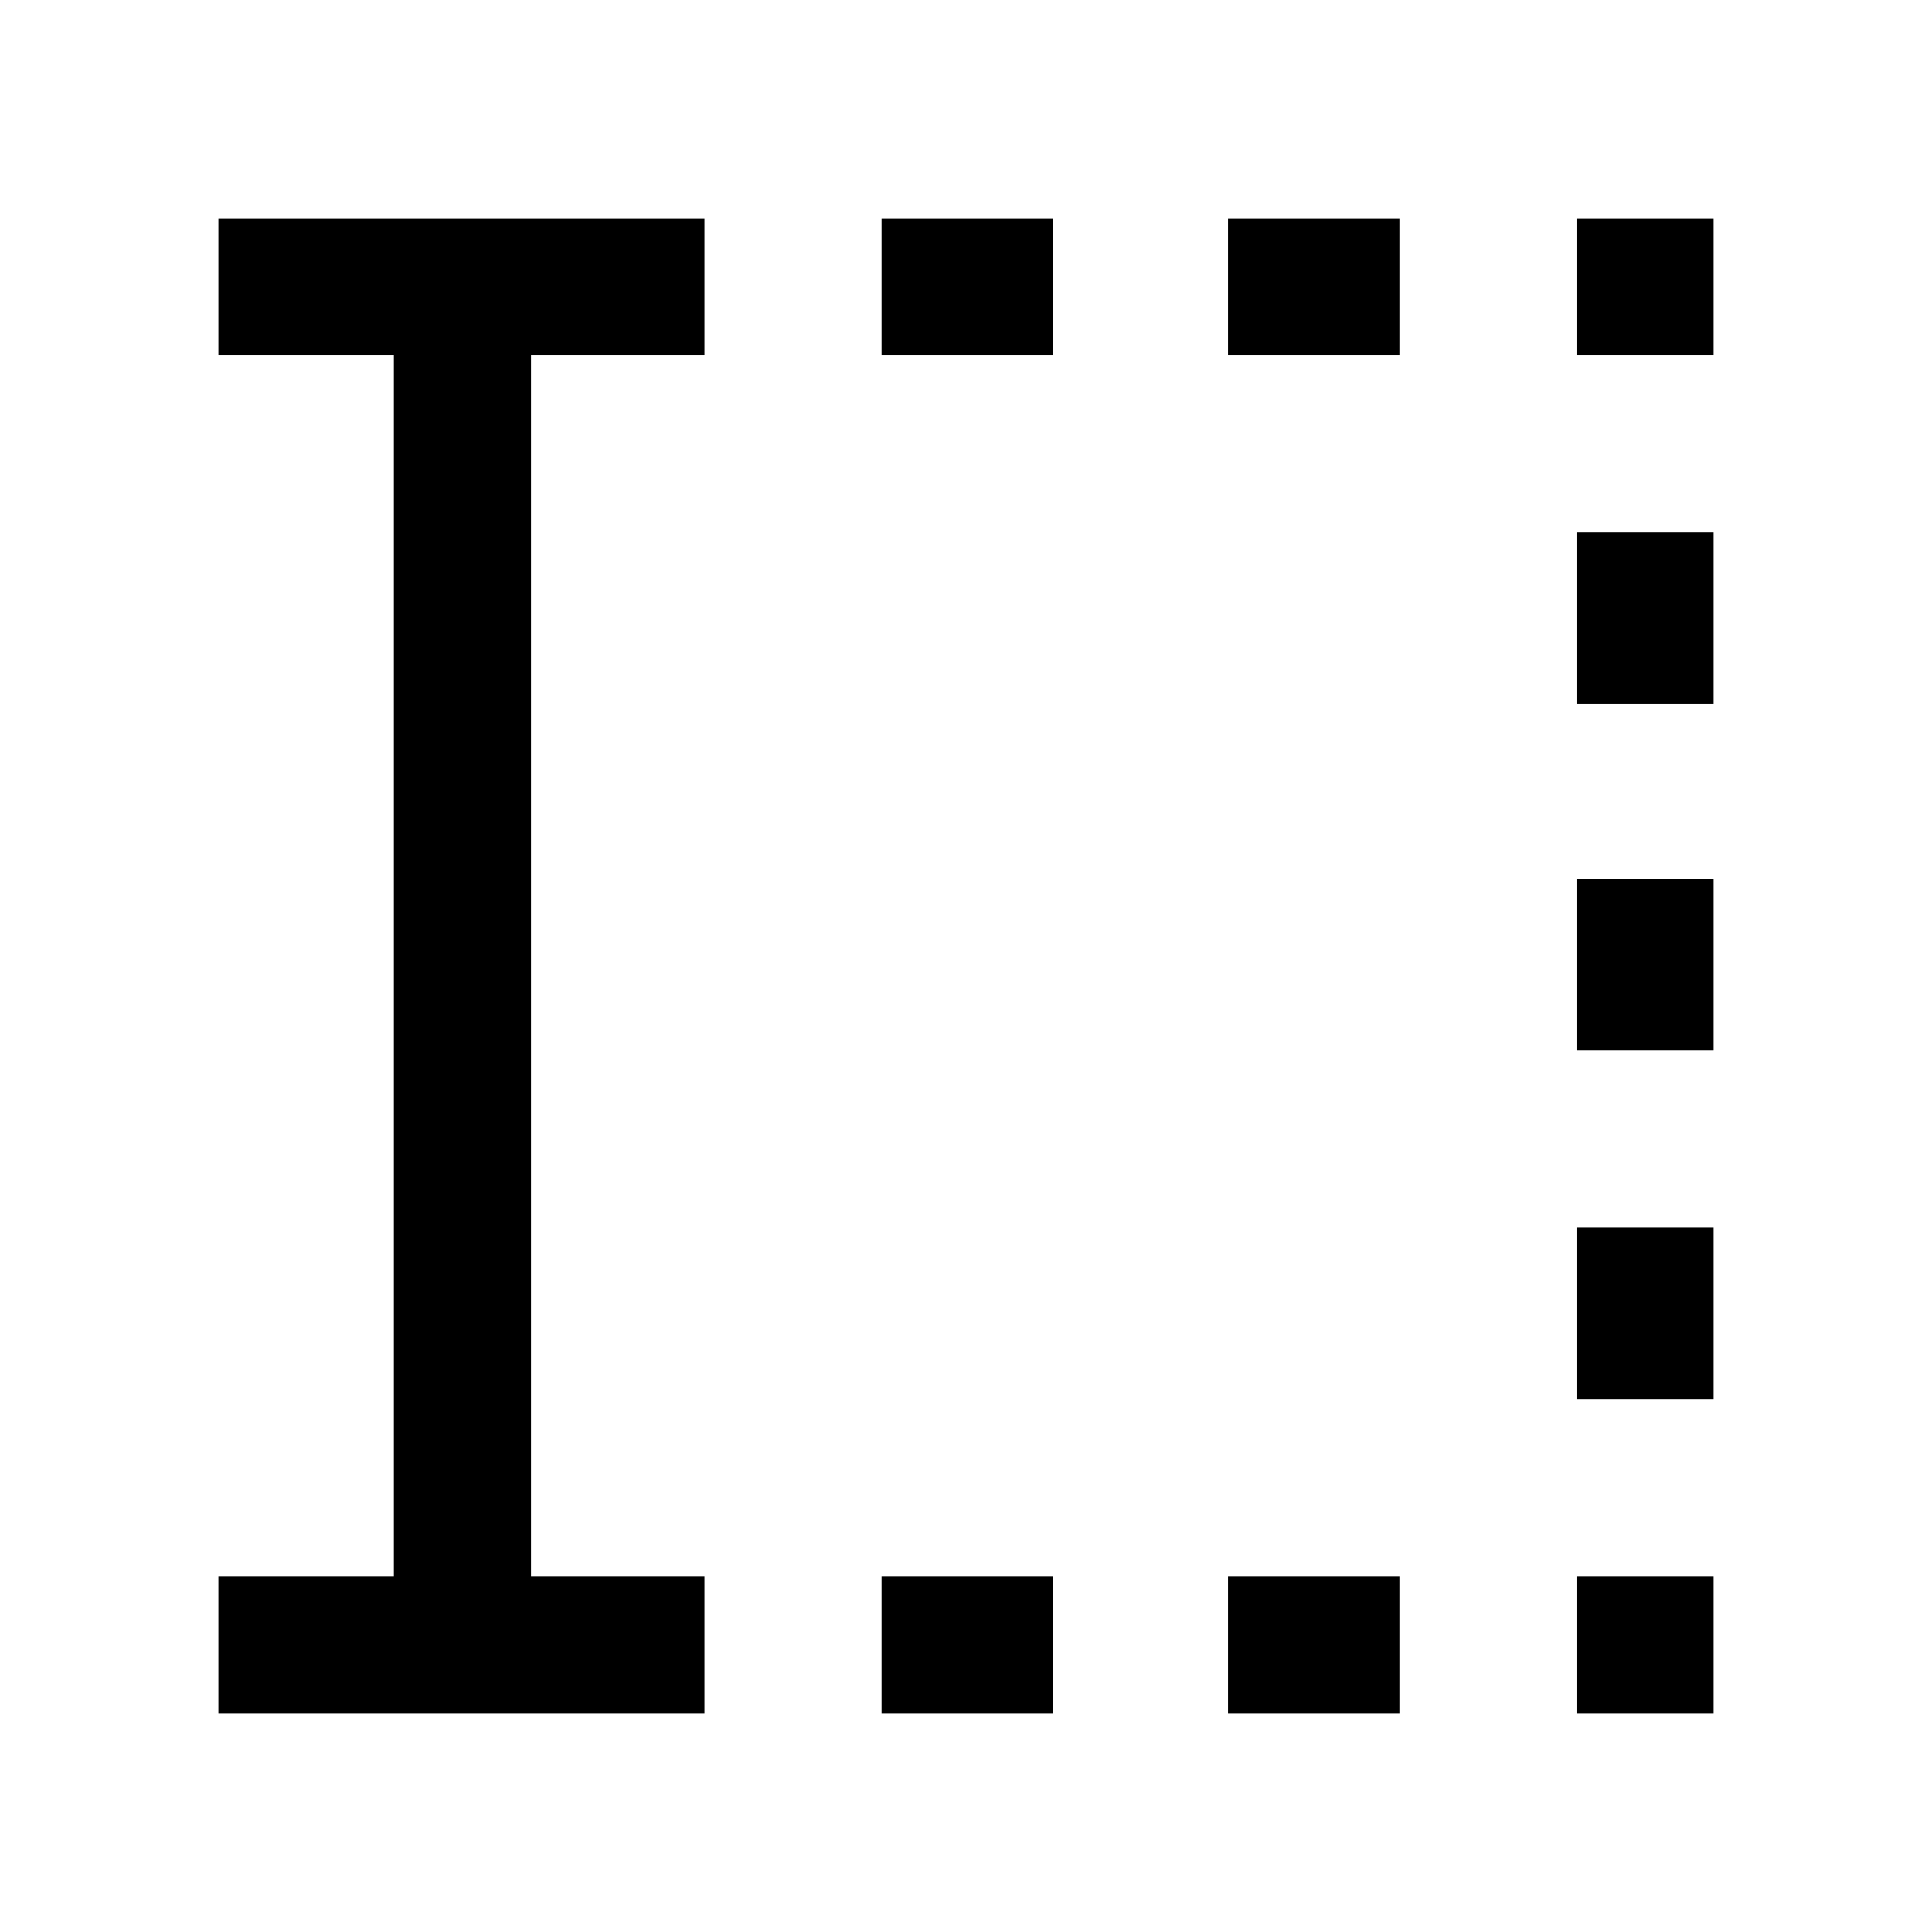 <svg xmlns="http://www.w3.org/2000/svg" width="48" height="48" viewBox="0 96 960 960"><path d="M438.043 947.479v-68.37h85.153v68.37h-85.153Zm0-674.827v-68.131h85.153v68.131h-85.153Zm172.153 674.827v-68.37h85.152v68.37h-85.152Zm0-674.827v-68.131h85.152v68.131h-85.152Zm173.152 674.827v-68.37h68.131v68.37h-68.131Zm0-156.37v-85.152h68.131v85.152h-68.131Zm0-173.152v-85.153h68.131v85.153h-68.131Zm0-172.153v-85.152h68.131v85.152h-68.131Zm0-173.152v-68.131h68.131v68.131h-68.131ZM108.521 947.479v-68.37h87.196V272.652h-87.196v-68.131h241.522v68.131h-86.195v606.457h86.195v68.37H108.521Z"/></svg>